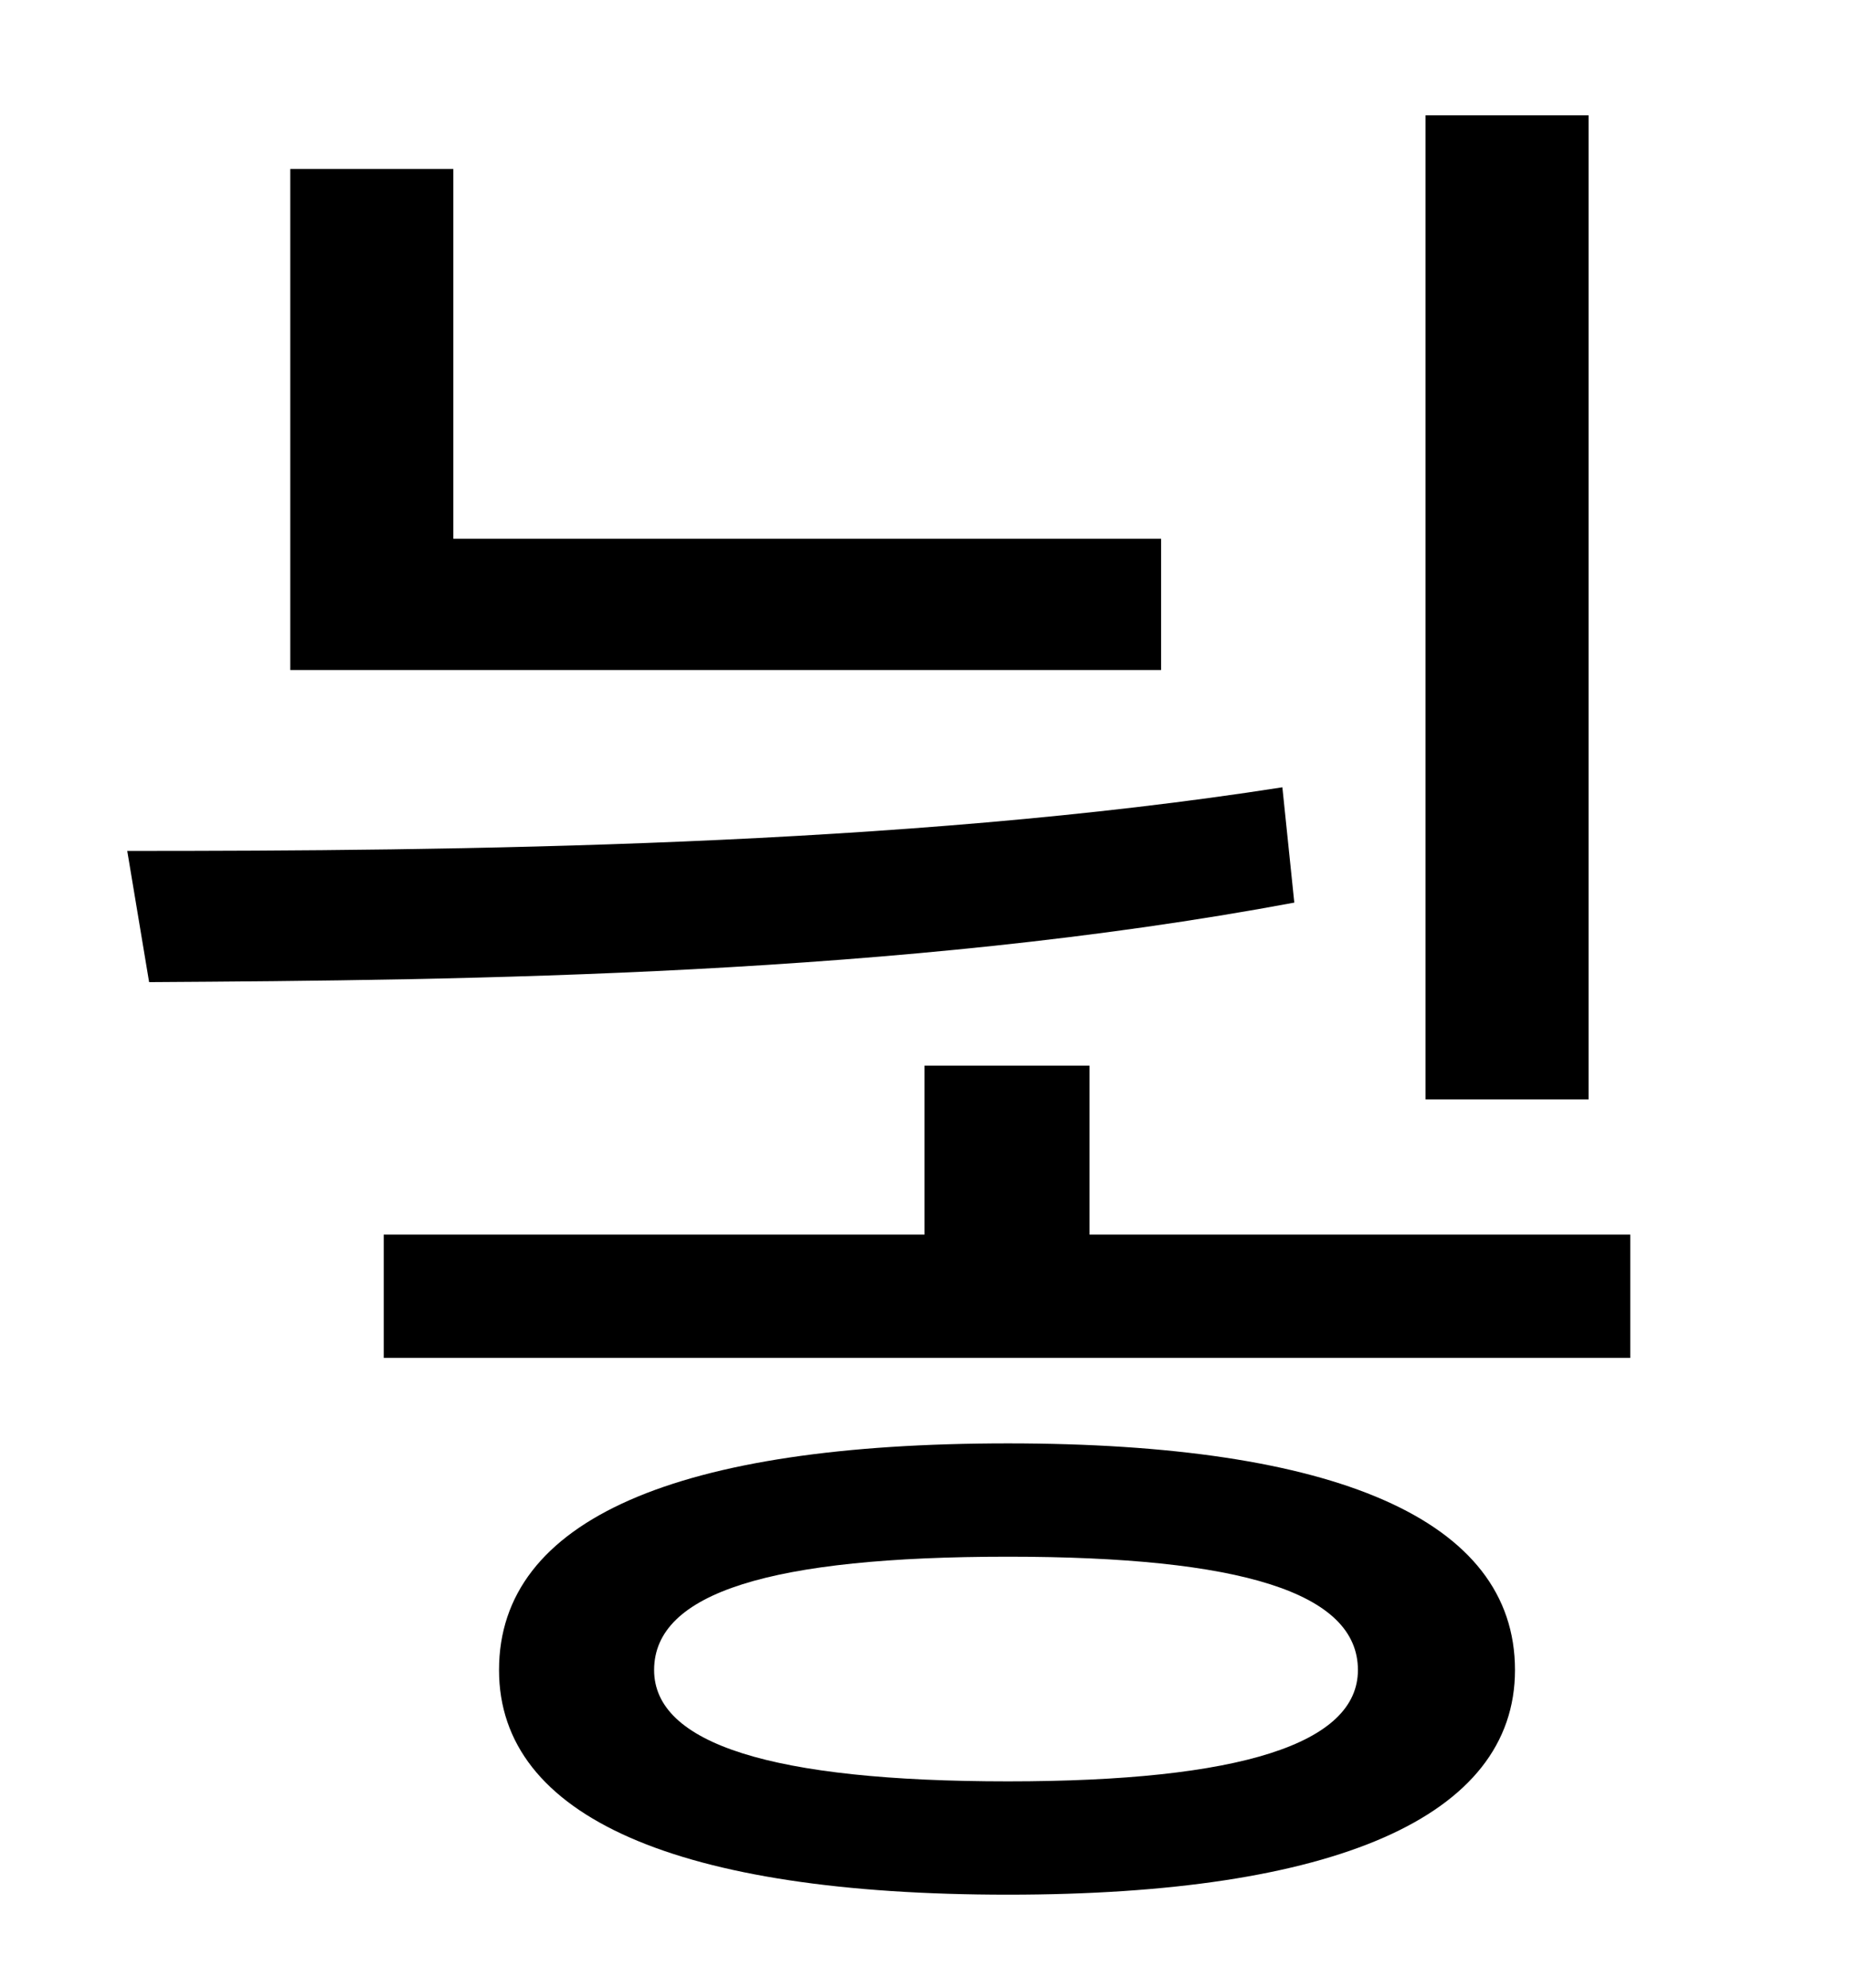 <?xml version="1.0" standalone="no"?>
<!DOCTYPE svg PUBLIC "-//W3C//DTD SVG 1.1//EN" "http://www.w3.org/Graphics/SVG/1.1/DTD/svg11.dtd" >
<svg xmlns="http://www.w3.org/2000/svg" xmlns:xlink="http://www.w3.org/1999/xlink" version="1.1" viewBox="-10 0 930 1000">
   <path fill="currentColor"
d="M789 58v495h-82v-495h82zM574 271v66h-438v-252h82v186h356zM635 396l6 58c-198 37 -416 39 -576 40l-11 -66c164 0 389 -2 581 -32zM497 896c117 0 176 -19 176 -56c0 -39 -59 -57 -176 -57c-119 0 -178 18 -178 57c0 37 59 56 178 56zM497 726c164 0 255 38 255 114
c0 74 -91 113 -255 113c-166 0 -256 -39 -256 -113c0 -76 90 -114 256 -114zM538 621h272v62h-627v-62h272v-85h83v85z" />
</svg>
